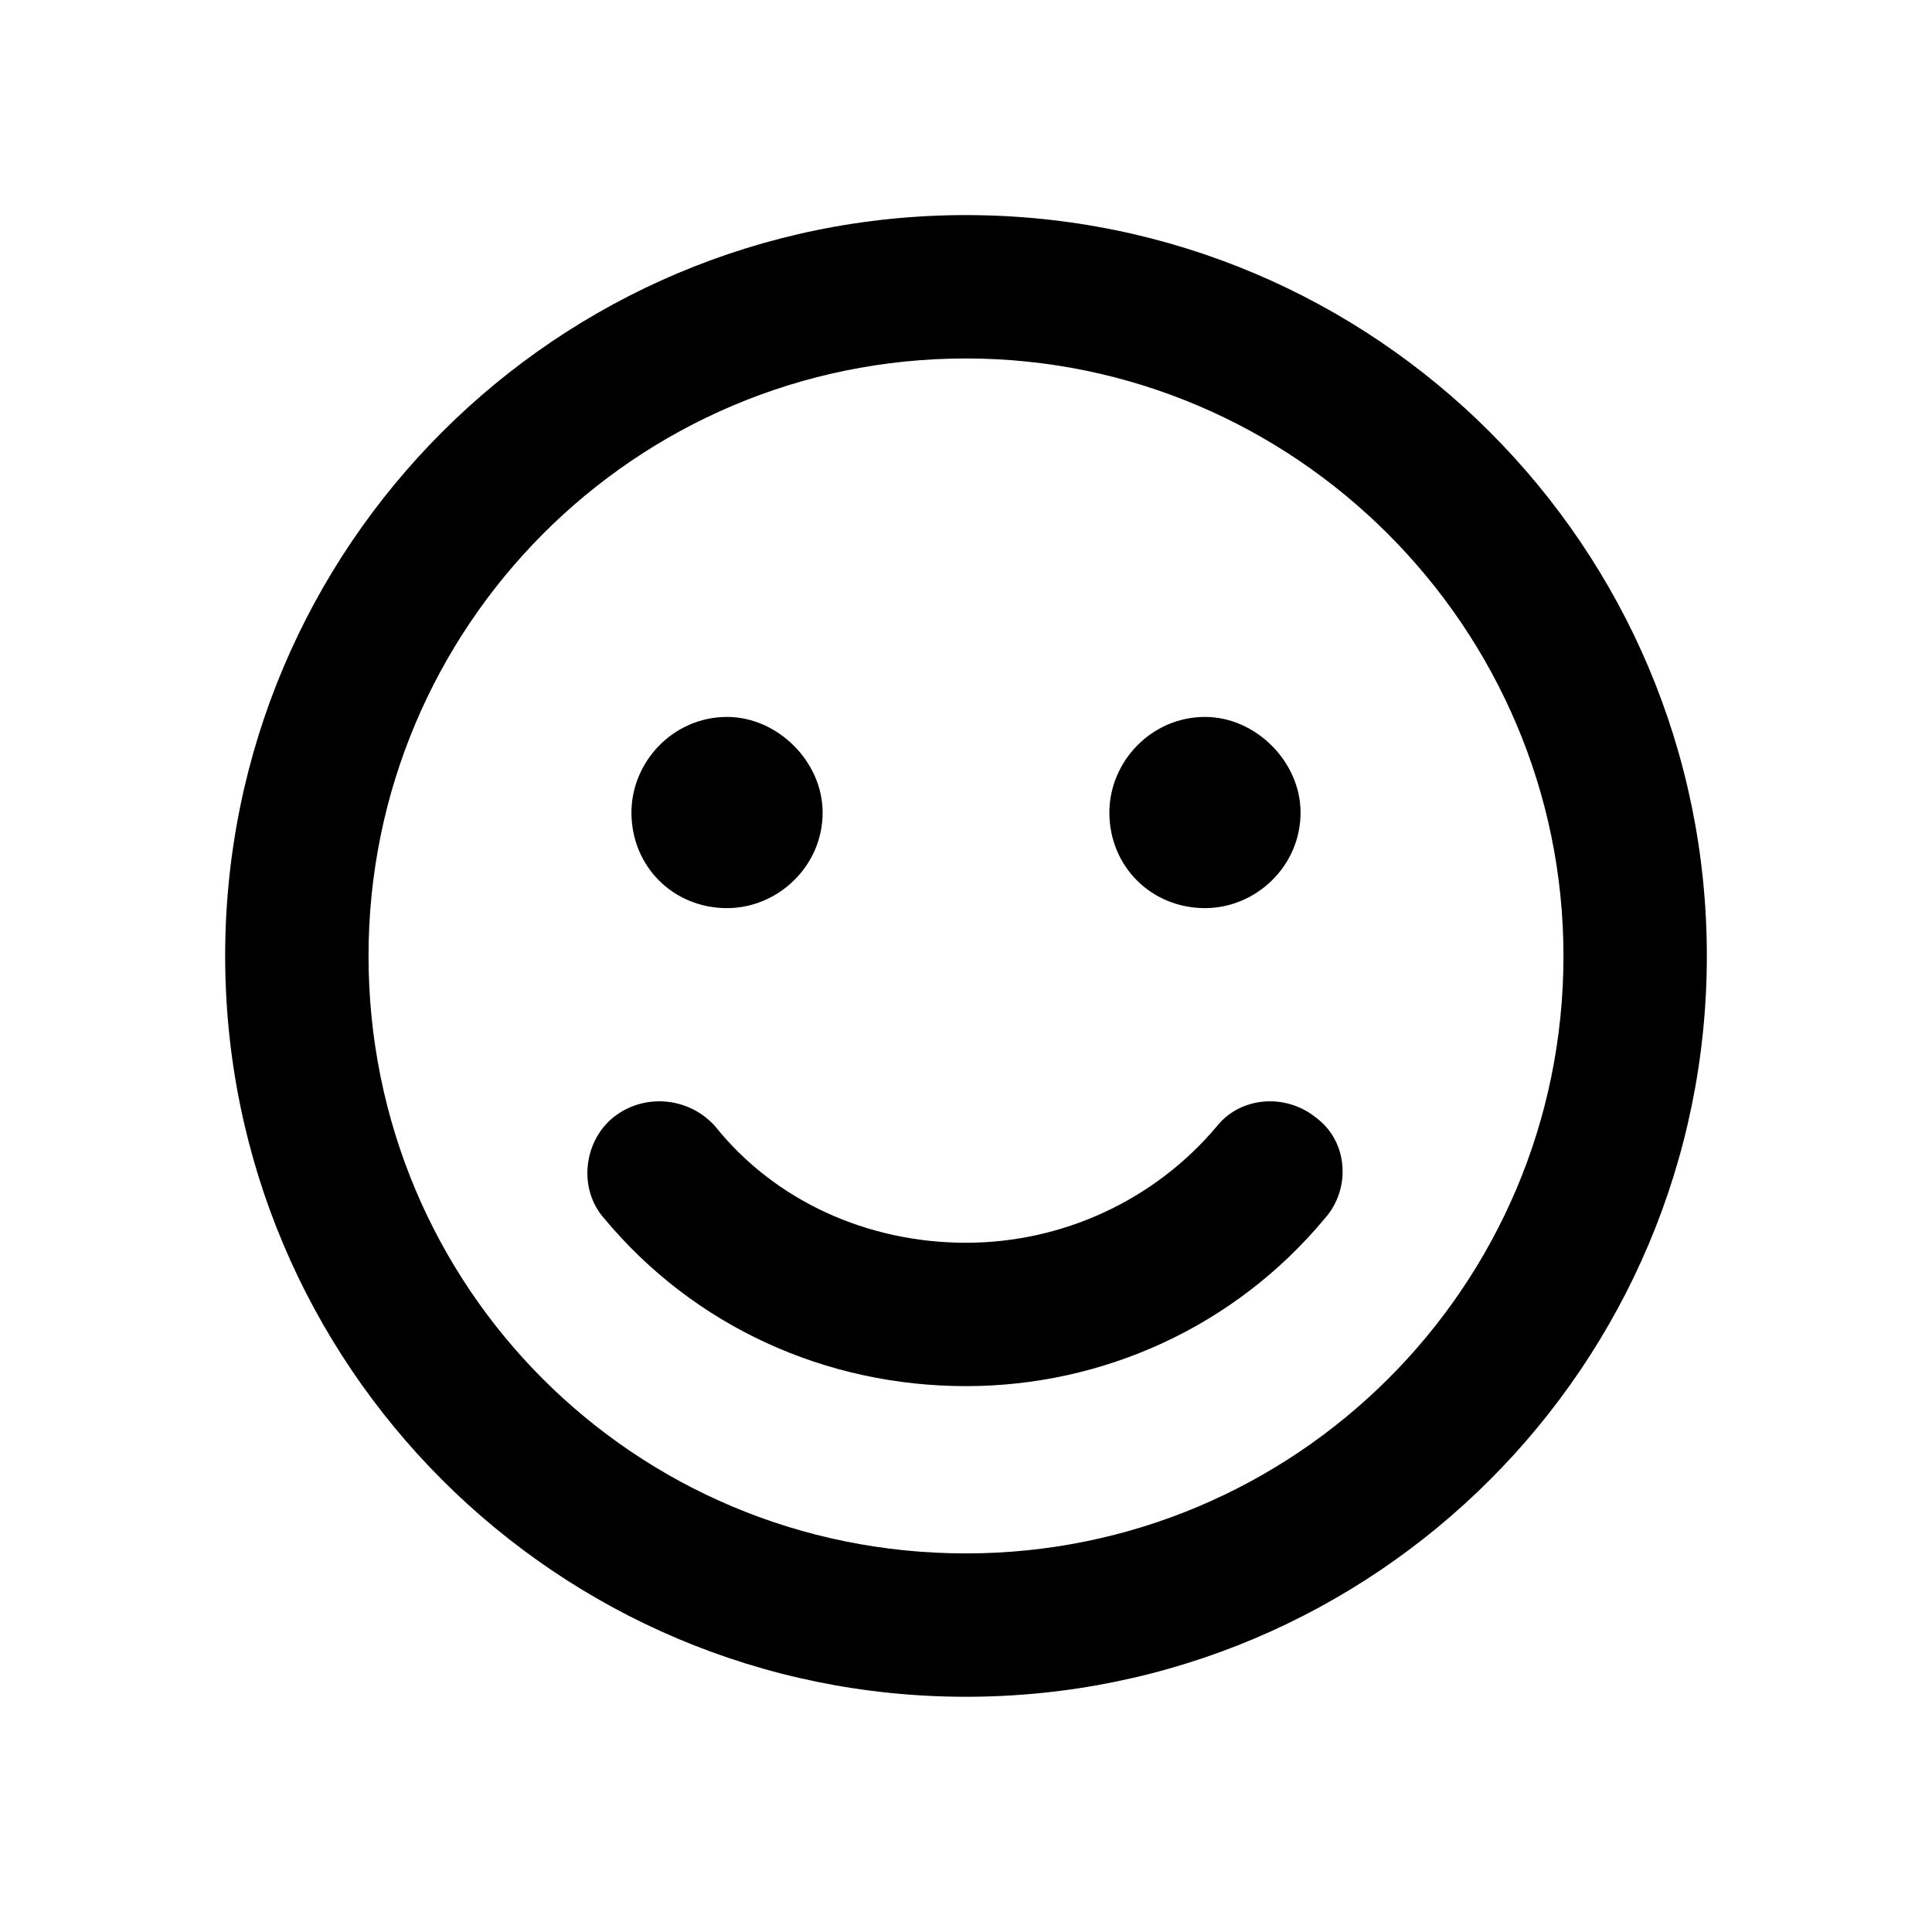 <svg width="24" height="24" viewBox="0 0 24 24" fill="currentColor" xmlns="http://www.w3.org/2000/svg">
<path d="M12 2.672C6.916 2.672 2.797 6.791 2.797 11.875C2.797 16.959 6.916 21.078 12 21.078C17.084 21.078 21.203 16.959 21.203 11.875C21.203 6.791 17.084 2.672 12 2.672ZM12 19.297C7.881 19.297 4.578 15.994 4.578 11.875C4.578 7.793 7.881 4.453 12 4.453C16.082 4.453 19.422 7.793 19.422 11.875C19.422 15.994 16.082 19.297 12 19.297ZM9.031 11.281C9.662 11.281 10.219 10.762 10.219 10.094C10.219 9.463 9.662 8.906 9.031 8.906C8.363 8.906 7.844 9.463 7.844 10.094C7.844 10.762 8.363 11.281 9.031 11.281ZM14.969 11.281C15.6 11.281 16.156 10.762 16.156 10.094C16.156 9.463 15.6 8.906 14.969 8.906C14.301 8.906 13.781 9.463 13.781 10.094C13.781 10.762 14.301 11.281 14.969 11.281ZM15.117 13.99C14.338 14.918 13.188 15.438 12 15.438C10.775 15.438 9.625 14.918 8.883 13.99C8.549 13.619 7.992 13.582 7.621 13.879C7.25 14.176 7.176 14.77 7.51 15.141C8.623 16.477 10.256 17.219 12 17.219C13.707 17.219 15.34 16.477 16.453 15.141C16.787 14.77 16.75 14.176 16.342 13.879C15.971 13.582 15.414 13.619 15.117 13.99Z" fill="currentColor"/>
</svg>

